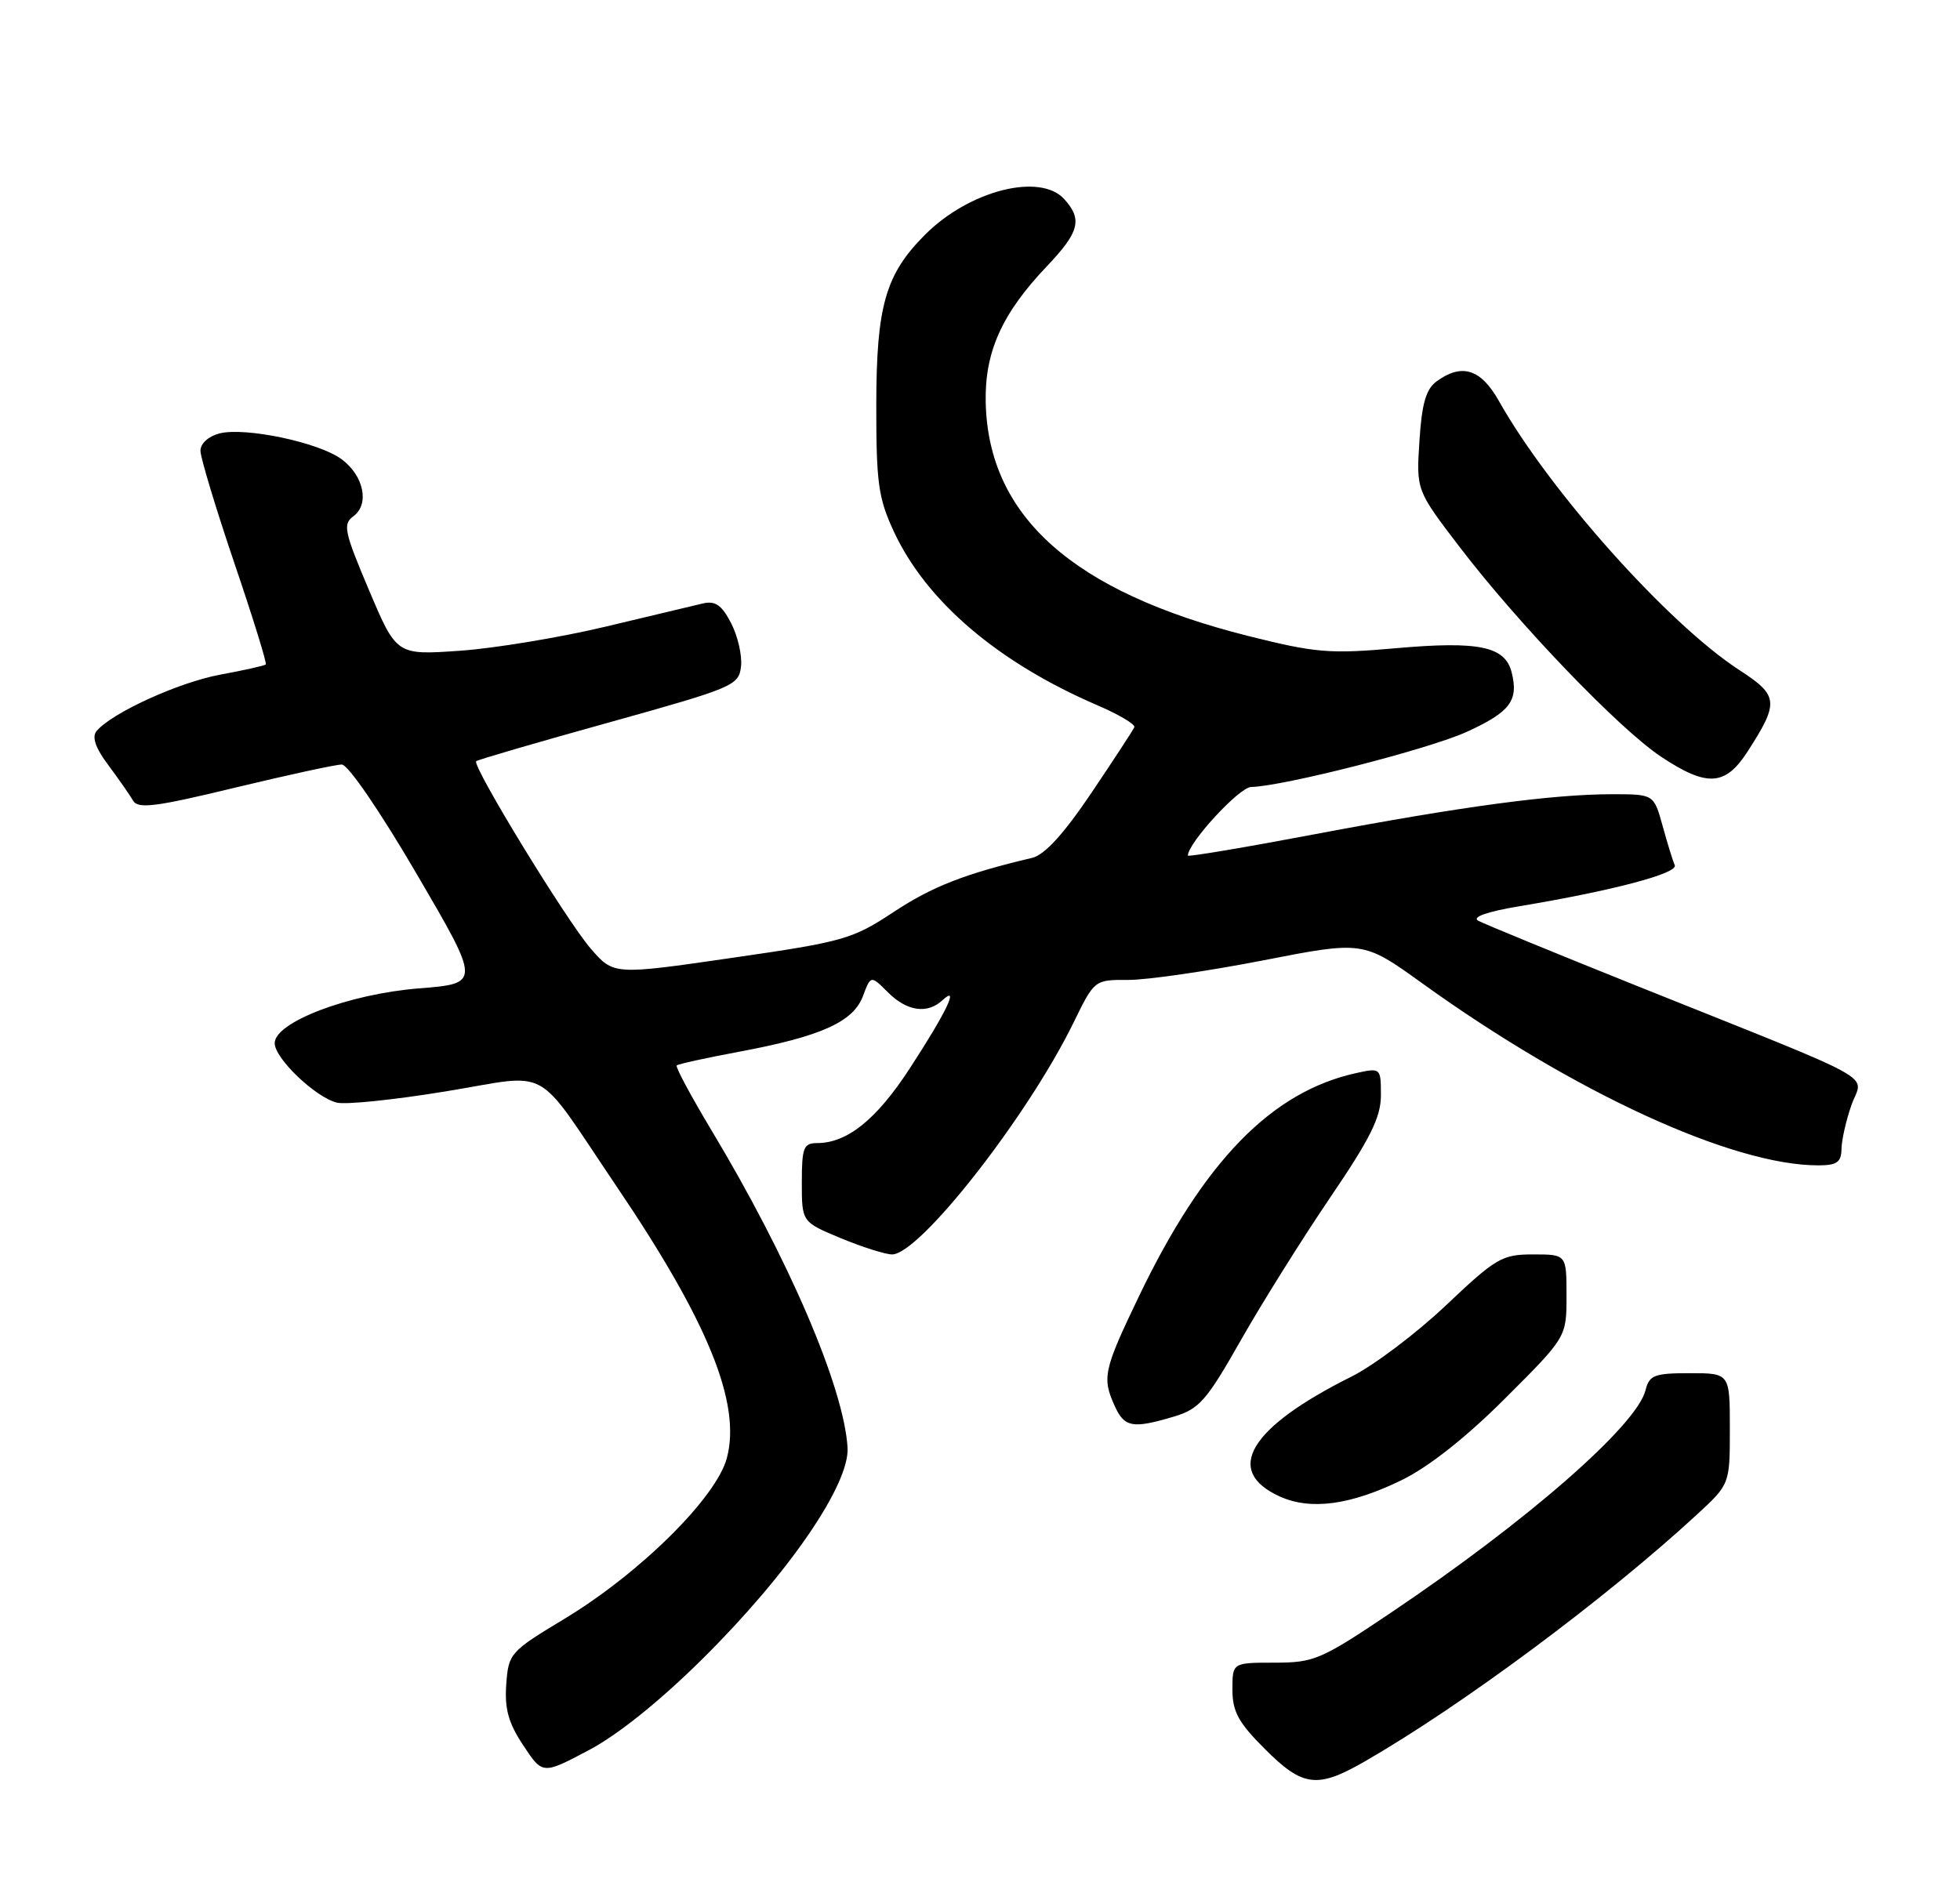 <?xml version="1.0" encoding="UTF-8" standalone="no"?>
<!DOCTYPE svg PUBLIC "-//W3C//DTD SVG 1.1//EN" "http://www.w3.org/Graphics/SVG/1.1/DTD/svg11.dtd" >
<svg xmlns="http://www.w3.org/2000/svg" xmlns:xlink="http://www.w3.org/1999/xlink" version="1.1" viewBox="0 0 264 256">
 <g >
 <path fill="currentColor"
d=" M 183.82 237.31 C 196.92 229.77 216.26 215.39 228.54 204.07 C 233.00 199.96 233.00 199.96 233.00 192.48 C 233.00 185.00 233.00 185.00 227.61 185.00 C 222.82 185.00 222.15 185.26 221.64 187.30 C 220.45 192.05 205.72 204.92 187.33 217.28 C 177.92 223.61 177.00 224.00 171.66 224.00 C 166.00 224.00 166.00 224.00 166.00 227.63 C 166.00 230.59 166.81 232.08 170.37 235.63 C 175.48 240.75 177.43 240.99 183.82 237.31 Z  M 94.60 223.51 C 106.19 212.04 114.47 199.98 114.16 195.02 C 113.67 186.91 106.23 169.57 95.78 152.19 C 93.04 147.62 90.95 143.72 91.15 143.54 C 91.34 143.35 95.13 142.52 99.57 141.69 C 110.58 139.63 114.92 137.68 116.23 134.21 C 117.29 131.38 117.29 131.38 119.60 133.69 C 122.16 136.25 124.90 136.65 126.95 134.75 C 129.30 132.57 127.44 136.43 122.50 144.00 C 118.03 150.85 114.11 154.00 110.05 154.00 C 108.24 154.00 108.00 154.62 108.00 159.32 C 108.00 164.63 108.00 164.63 113.27 166.82 C 116.17 168.02 119.27 169.00 120.16 169.00 C 123.87 169.00 138.44 150.38 144.61 137.75 C 147.42 132.00 147.42 132.00 151.96 132.02 C 154.46 132.03 162.60 130.85 170.06 129.40 C 183.61 126.75 183.61 126.75 191.56 132.47 C 211.98 147.18 233.33 157.00 244.89 157.00 C 247.44 157.00 248.01 156.59 248.04 154.75 C 248.07 153.51 248.68 150.85 249.40 148.82 C 250.93 144.55 254.05 146.28 220.50 132.83 C 209.50 128.42 199.87 124.46 199.10 124.04 C 198.23 123.55 200.30 122.82 204.60 122.10 C 217.17 120.01 226.06 117.66 225.58 116.56 C 225.32 115.98 224.58 113.59 223.94 111.25 C 222.76 107.00 222.76 107.00 217.13 107.00 C 209.07 107.01 197.01 108.63 177.25 112.36 C 167.76 114.16 160.00 115.46 160.00 115.27 C 160.00 113.58 166.91 106.07 168.50 106.03 C 172.92 105.92 192.52 100.91 197.60 98.58 C 203.41 95.92 204.57 94.39 203.61 90.58 C 202.73 87.08 199.21 86.34 188.02 87.33 C 179.08 88.12 177.22 87.96 168.08 85.67 C 144.54 79.74 133.13 69.59 132.77 54.25 C 132.61 47.45 134.94 42.25 141.00 35.88 C 145.39 31.26 145.83 29.58 143.35 26.83 C 140.09 23.23 130.55 25.66 124.61 31.61 C 119.27 36.94 118.05 41.21 118.03 54.50 C 118.02 65.07 118.30 67.11 120.41 71.64 C 124.79 81.04 134.42 89.25 147.82 95.02 C 150.71 96.26 152.94 97.59 152.79 97.97 C 152.63 98.35 150.03 102.33 147.00 106.83 C 143.24 112.40 140.71 115.18 139.00 115.58 C 129.98 117.71 125.56 119.44 120.38 122.86 C 114.81 126.54 113.65 126.87 98.57 129.05 C 82.65 131.36 82.65 131.36 79.56 127.79 C 76.28 123.99 63.53 103.13 64.14 102.55 C 64.34 102.36 72.38 100.01 82.00 97.34 C 98.78 92.66 99.51 92.36 99.81 89.80 C 99.98 88.33 99.38 85.71 98.48 83.96 C 97.21 81.51 96.35 80.91 94.67 81.30 C 93.48 81.58 87.55 82.99 81.50 84.44 C 75.45 85.88 66.66 87.34 61.96 87.67 C 53.41 88.27 53.41 88.27 49.70 79.50 C 46.37 71.64 46.15 70.61 47.59 69.56 C 49.81 67.94 49.01 64.08 46.00 61.86 C 42.94 59.60 33.06 57.52 29.57 58.39 C 28.09 58.77 27.00 59.75 27.00 60.72 C 27.00 61.64 29.05 68.43 31.55 75.81 C 34.06 83.19 35.97 89.36 35.80 89.52 C 35.64 89.68 32.88 90.30 29.67 90.89 C 24.09 91.92 15.03 96.05 13.00 98.50 C 12.35 99.29 12.86 100.77 14.59 103.08 C 15.99 104.96 17.49 107.12 17.93 107.87 C 18.58 109.01 20.99 108.70 31.64 106.12 C 38.75 104.41 45.22 103.00 46.04 103.00 C 46.88 103.00 51.20 109.31 56.13 117.75 C 64.75 132.50 64.75 132.50 56.40 133.16 C 46.97 133.92 37.00 137.71 37.00 140.54 C 37.00 142.59 42.48 147.83 45.37 148.55 C 46.54 148.85 53.12 148.17 60.00 147.04 C 74.55 144.67 71.73 143.10 83.08 159.88 C 95.38 178.07 99.85 189.07 97.91 196.41 C 96.50 201.76 86.20 211.95 76.00 218.11 C 68.70 222.51 68.49 222.75 68.19 226.92 C 67.95 230.22 68.48 232.12 70.48 235.14 C 73.08 239.08 73.08 239.08 79.29 235.80 C 83.20 233.74 88.87 229.19 94.60 223.51 Z  M 188.81 199.40 C 192.45 197.62 197.48 193.65 202.75 188.38 C 211.00 180.14 211.00 180.14 211.00 174.57 C 211.00 169.00 211.00 169.00 206.50 169.00 C 202.31 169.00 201.51 169.47 194.75 175.87 C 190.76 179.65 185.03 183.97 182.00 185.48 C 168.25 192.34 164.78 198.18 172.40 201.62 C 176.54 203.49 181.91 202.77 188.81 199.40 Z  M 158.11 190.85 C 161.53 189.83 162.51 188.71 167.11 180.60 C 169.95 175.59 175.36 166.95 179.13 161.39 C 184.58 153.37 186.00 150.52 186.00 147.56 C 186.00 143.89 185.96 143.85 182.75 144.55 C 171.29 147.04 162.16 156.41 153.40 174.66 C 148.64 184.58 148.41 185.61 150.16 189.45 C 151.46 192.31 152.58 192.50 158.11 190.85 Z  M 235.39 101.25 C 239.67 94.60 239.58 93.71 234.26 90.26 C 224.69 84.04 208.70 66.13 201.88 54.00 C 199.46 49.70 196.89 48.90 193.50 51.38 C 192.07 52.42 191.51 54.37 191.19 59.41 C 190.76 66.05 190.76 66.05 196.63 73.73 C 204.60 84.15 218.13 98.23 223.74 101.95 C 229.94 106.06 232.38 105.91 235.39 101.25 Z "/>
</g>
</svg>